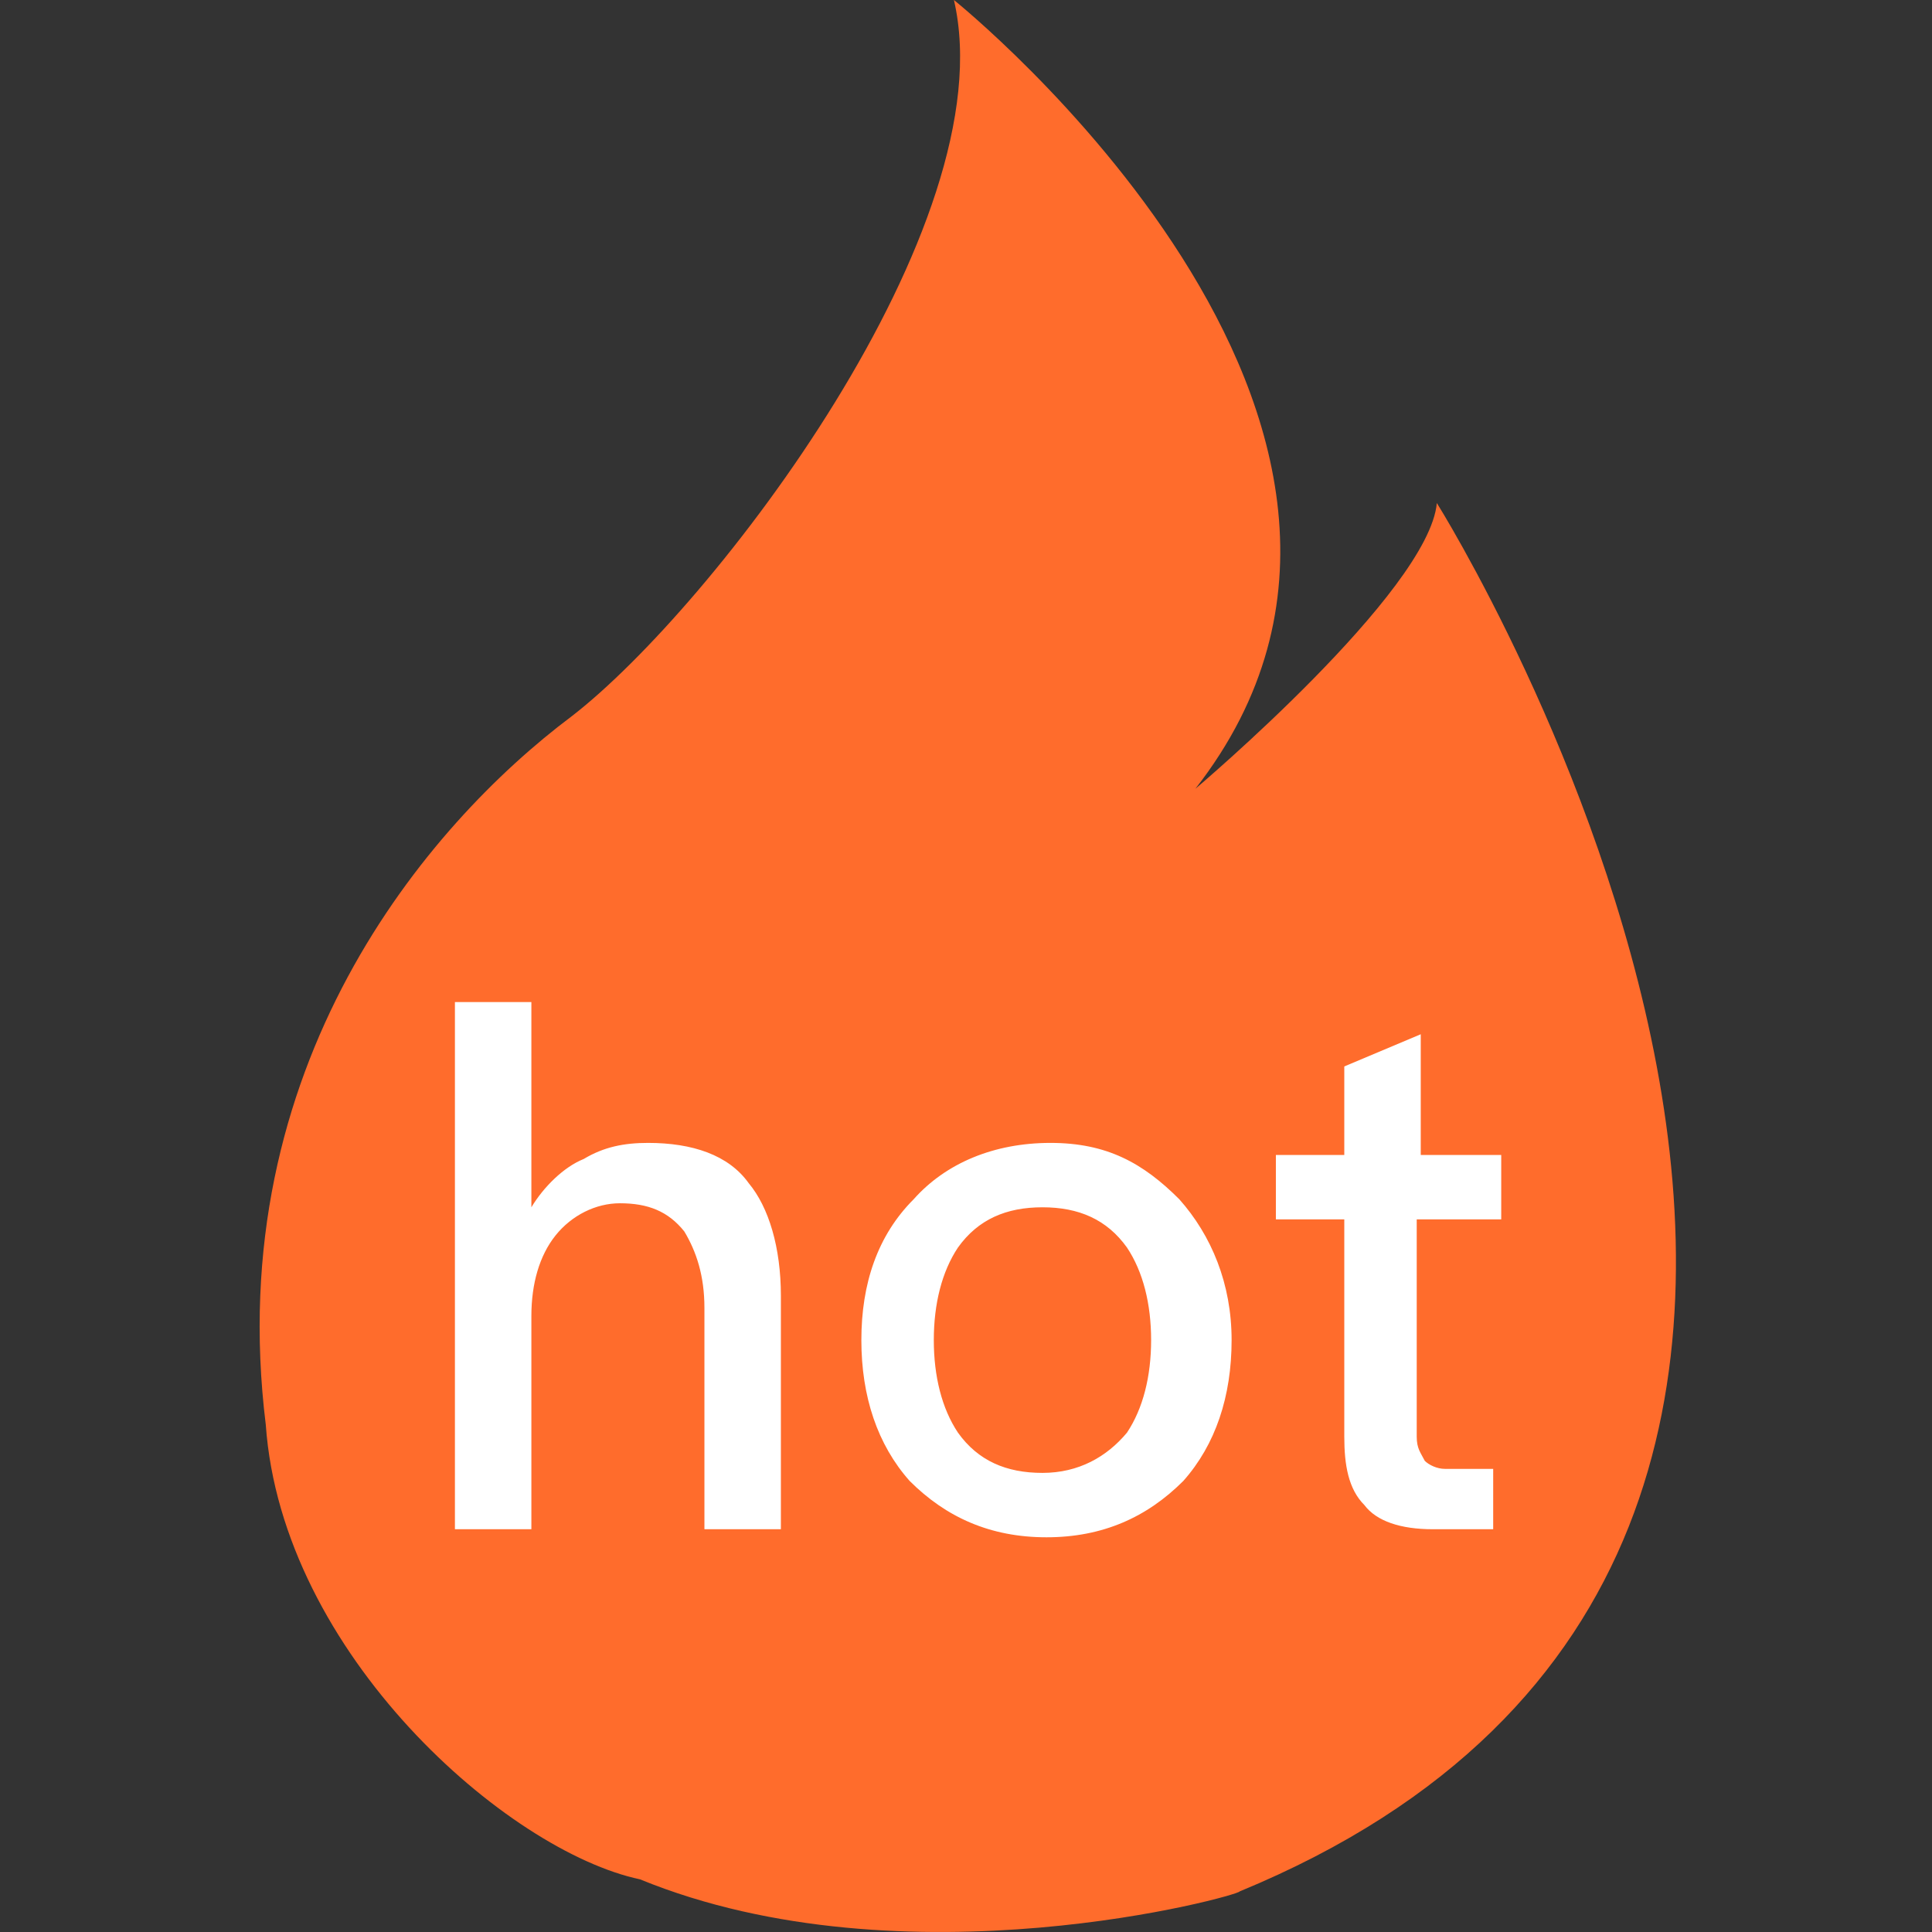 <svg xmlns="http://www.w3.org/2000/svg" xmlns:xlink="http://www.w3.org/1999/xlink" width="200" height="200" class="icon" p-id="2393" t="1545648262092" version="1.1" viewBox="0 0 1024 1024"><rect x="0" y="0" width="1024" height="1024" fill="#333333" stroke="none"/><defs><style type="text/css"/></defs><path fill="#FF6C2C" d="M339.23 996.095C268.842 981.164 149.396 876.649 140.864 755.07c-23.463-189.834 85.319-317.812 162.105-375.402C377.623 322.078 533.33 119.446 505.601 0c0 0 279.419 223.961 127.978 418.061 0 0 123.712-104.515 127.978-151.441 0 0 345.54 550.305-104.515 735.873 0 2.133-177.036 51.191-317.812-6.399z" p-id="2394"/><path fill="#FFF" d="M281.64 531.108V639.89c6.399-10.665 17.064-21.33 27.729-25.596 10.665-6.399 21.33-8.532 34.127-8.532 23.463 0 42.659 6.399 53.324 21.33 10.665 12.798 17.064 34.127 17.064 59.723V810.527h-40.526v-117.313c0-17.064-4.266-29.862-10.665-40.526-8.532-10.665-19.197-14.931-34.127-14.931-12.798 0-25.596 6.399-34.127 17.064-8.532 10.665-12.798 25.596-12.798 42.659V810.527h-40.526V531.108h40.526zM625.047 635.624c17.064 19.197 27.729 44.792 27.729 74.654s-8.532 55.457-25.596 74.654c-19.197 19.197-42.659 29.862-72.521 29.862s-53.324-10.665-72.521-29.862c-17.064-19.197-25.596-44.792-25.596-74.654s8.532-55.457 27.729-74.654c17.064-19.197 42.659-29.862 72.521-29.862s49.058 10.665 68.255 29.862zM507.734 661.219c-8.532 12.798-12.798 29.862-12.798 49.058 0 19.197 4.266 36.26 12.798 49.058 10.665 14.931 25.596 21.33 44.792 21.33 19.197 0 34.127-8.532 44.792-21.33 8.532-12.798 12.798-29.862 12.798-49.058 0-19.197-4.266-36.26-12.798-49.058-10.665-14.931-25.596-21.33-44.792-21.33-19.197 0-34.127 6.399-44.792 21.33zM750.892 612.161h44.792v34.127h-44.792v115.18c0 6.399 2.133 8.532 4.266 12.798 2.133 2.133 6.399 4.266 10.665 4.266h25.596V810.527h-31.994c-17.064 0-29.862-4.266-36.26-12.798-8.532-8.532-10.665-21.33-10.665-36.26v-115.18h-36.26v-34.127h36.26v-46.925l40.526-17.064v63.989z" p-id="2395"/></svg>